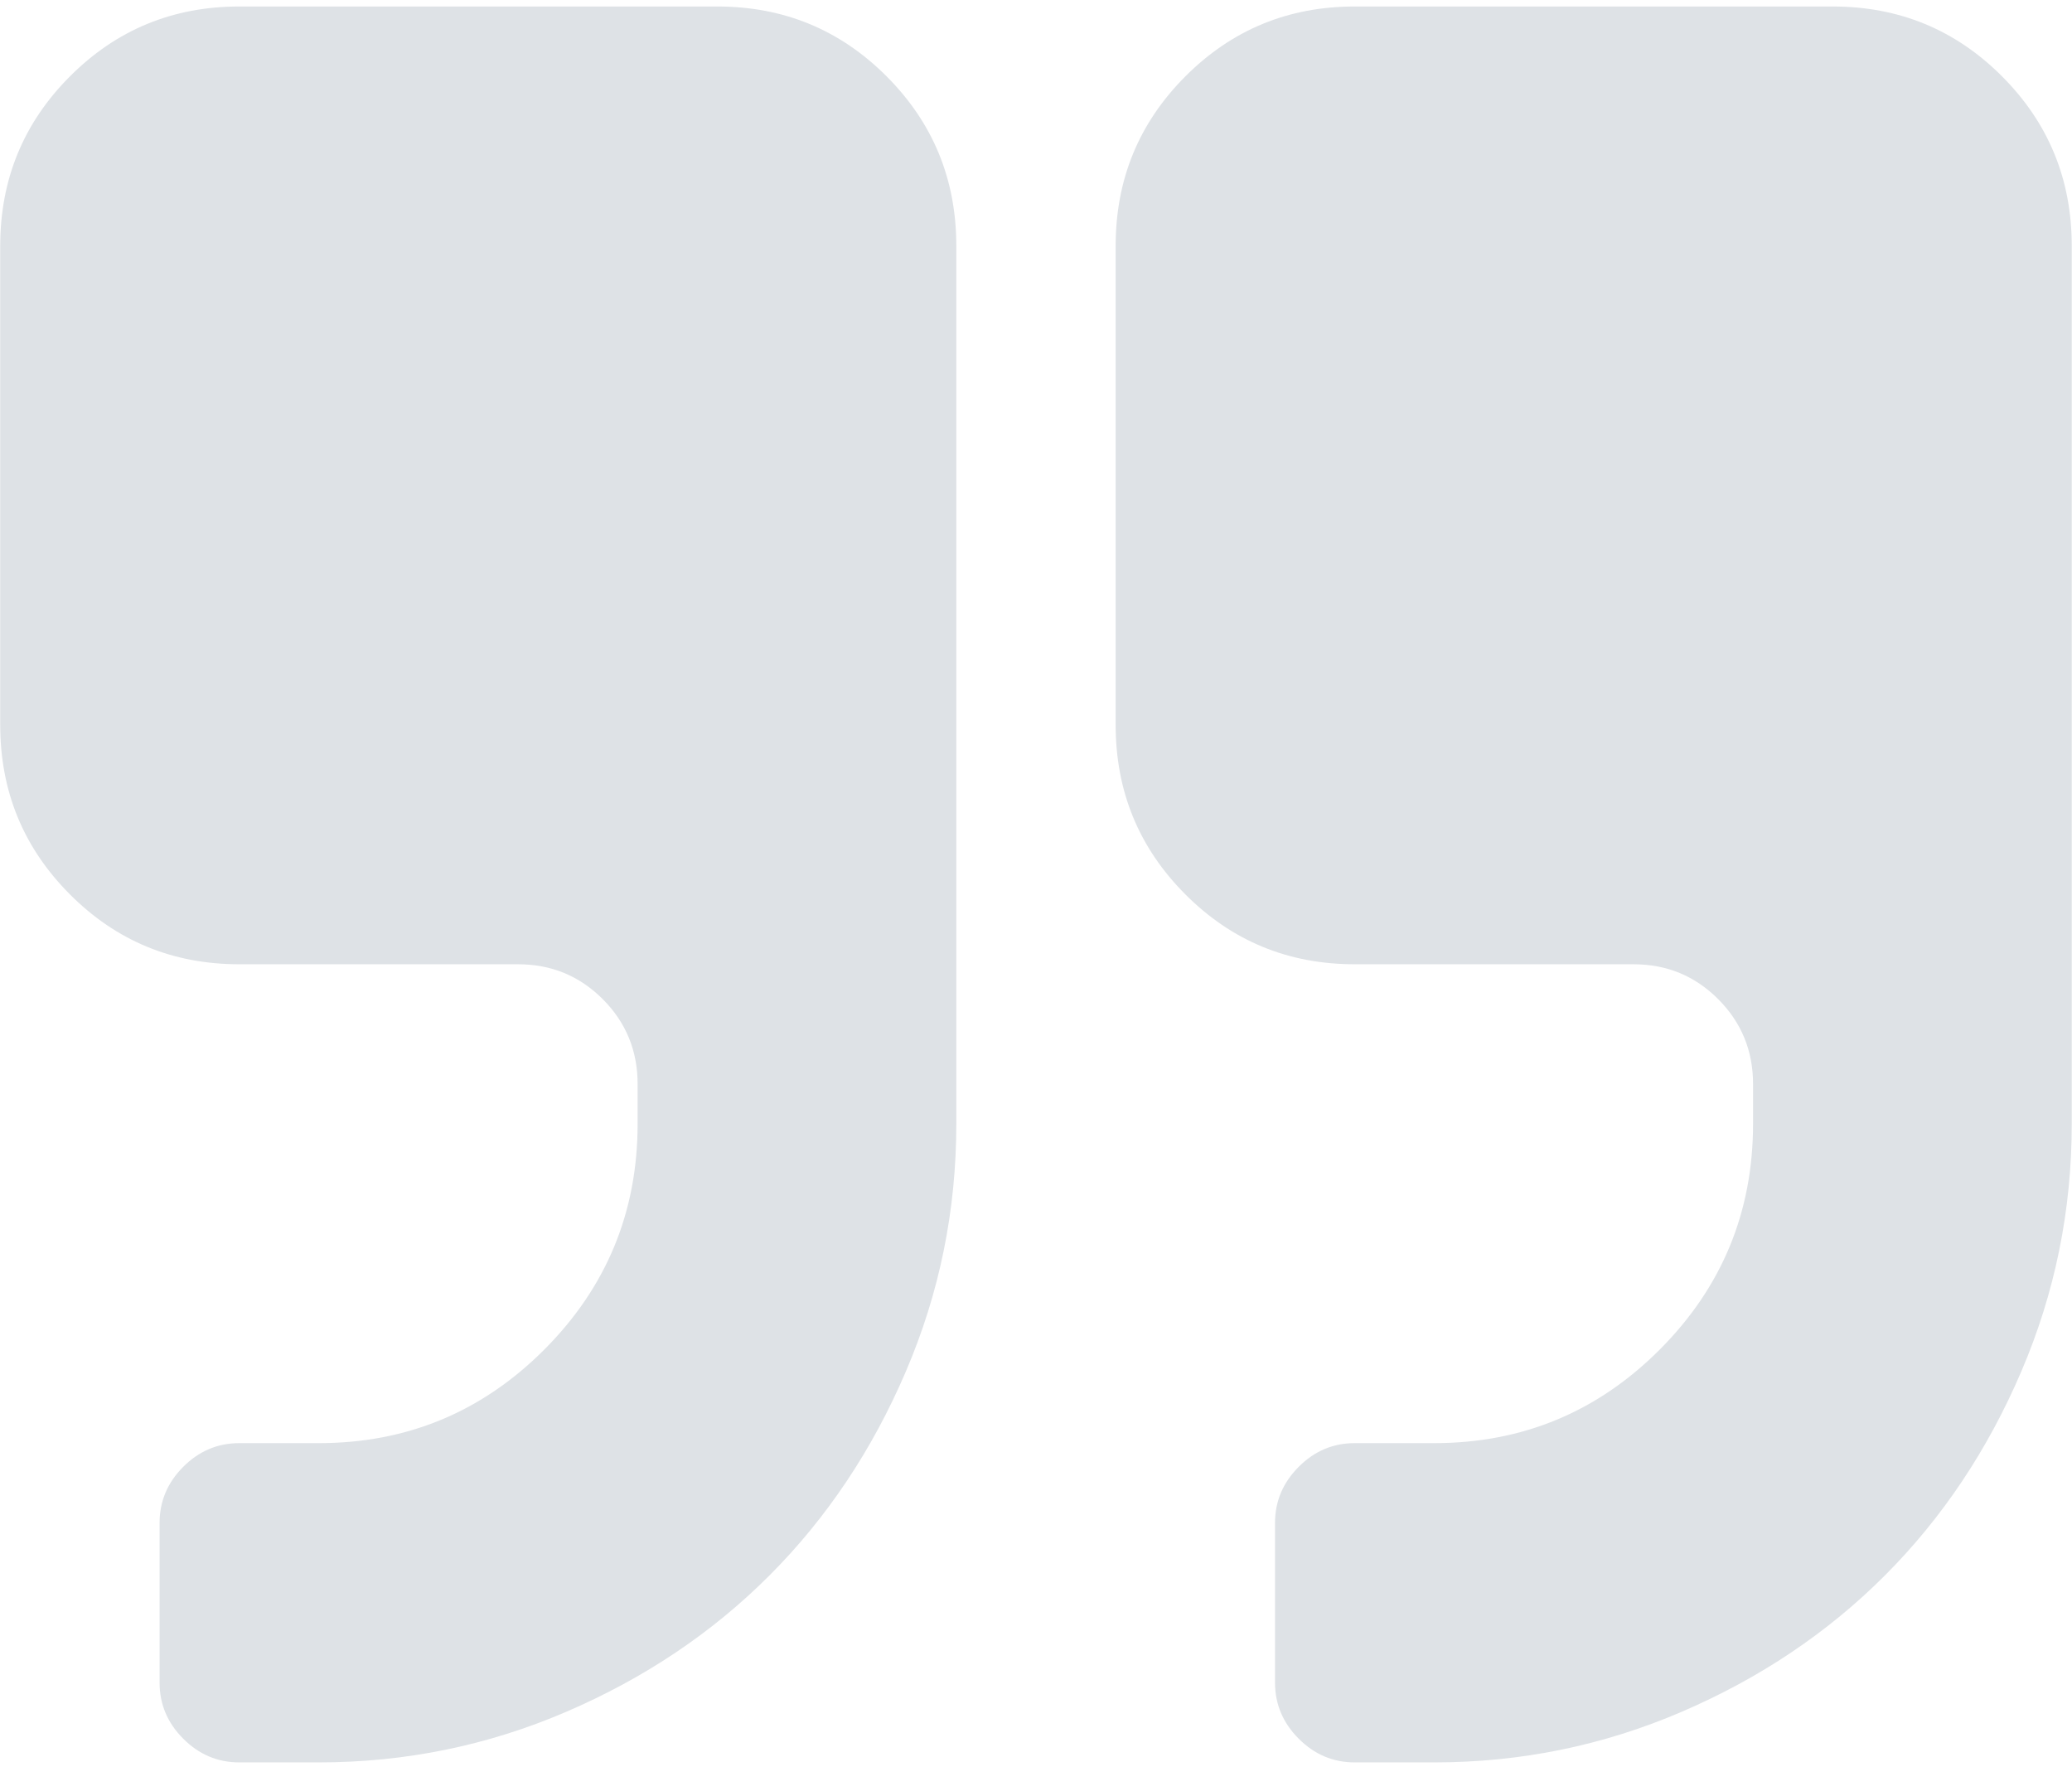 <svg width="59" height="51" viewBox="0 0 59 51" fill="none" xmlns="http://www.w3.org/2000/svg">
<g clip-path="url(#clip0_1769_24087)">
<path d="M31.768 20.64L31.768 7.003C31.768 5.109 32.43 3.499 33.754 2.174C35.077 0.848 36.684 0.185 38.575 0.185L52.187 0.185C54.078 0.185 55.685 0.848 57.008 2.174C58.331 3.499 58.993 5.109 58.993 7.003L58.993 32.003C58.993 34.465 58.515 36.815 57.557 39.052C56.6 41.289 55.306 43.225 53.676 44.858C52.045 46.492 50.113 47.788 47.88 48.747C45.647 49.706 43.301 50.185 40.843 50.185L38.575 50.185C37.96 50.185 37.428 49.96 36.98 49.51C36.531 49.06 36.306 48.528 36.306 47.912L36.306 43.367C36.306 42.751 36.531 42.219 36.98 41.769C37.428 41.319 37.96 41.094 38.575 41.094L40.843 41.094C43.348 41.094 45.487 40.206 47.26 38.431C49.032 36.655 49.918 34.513 49.918 32.003L49.918 30.867C49.918 29.92 49.587 29.115 48.926 28.452C48.264 27.789 47.461 27.458 46.515 27.458L38.575 27.458C36.684 27.458 35.077 26.795 33.754 25.469C32.43 24.143 31.768 22.534 31.768 20.64ZM0.006 20.64L0.006 7.003C0.006 5.109 0.668 3.499 1.992 2.174C3.315 0.848 4.922 0.185 6.813 0.185L20.425 0.185C22.316 0.185 23.922 0.848 25.246 2.174C26.569 3.499 27.231 5.109 27.231 7.003L27.231 32.003C27.231 34.465 26.753 36.815 25.795 39.052C24.838 41.289 23.544 43.225 21.914 44.858C20.283 46.492 18.351 47.788 16.118 48.747C13.885 49.706 11.539 50.185 9.081 50.185L6.813 50.185C6.198 50.185 5.666 49.96 5.217 49.51C4.768 49.06 4.544 48.528 4.544 47.912L4.544 43.367C4.544 42.751 4.768 42.219 5.217 41.769C5.666 41.319 6.198 41.094 6.813 41.094L9.081 41.094C11.586 41.094 13.725 40.206 15.498 38.431C17.27 36.655 18.156 34.513 18.156 32.003L18.156 30.867C18.156 29.92 17.825 29.115 17.164 28.452C16.502 27.789 15.698 27.458 14.753 27.458L6.813 27.458C4.922 27.458 3.315 26.795 1.992 25.469C0.668 24.143 0.006 22.534 0.006 20.64Z" fill="#DEE2E6"/>
</g>
<defs>
<clipPath id="clip0_1769_24087">
<rect width="59" height="50" fill="white" transform="translate(59 50.185) rotate(-180)"/>
</clipPath>
</defs>
</svg>
